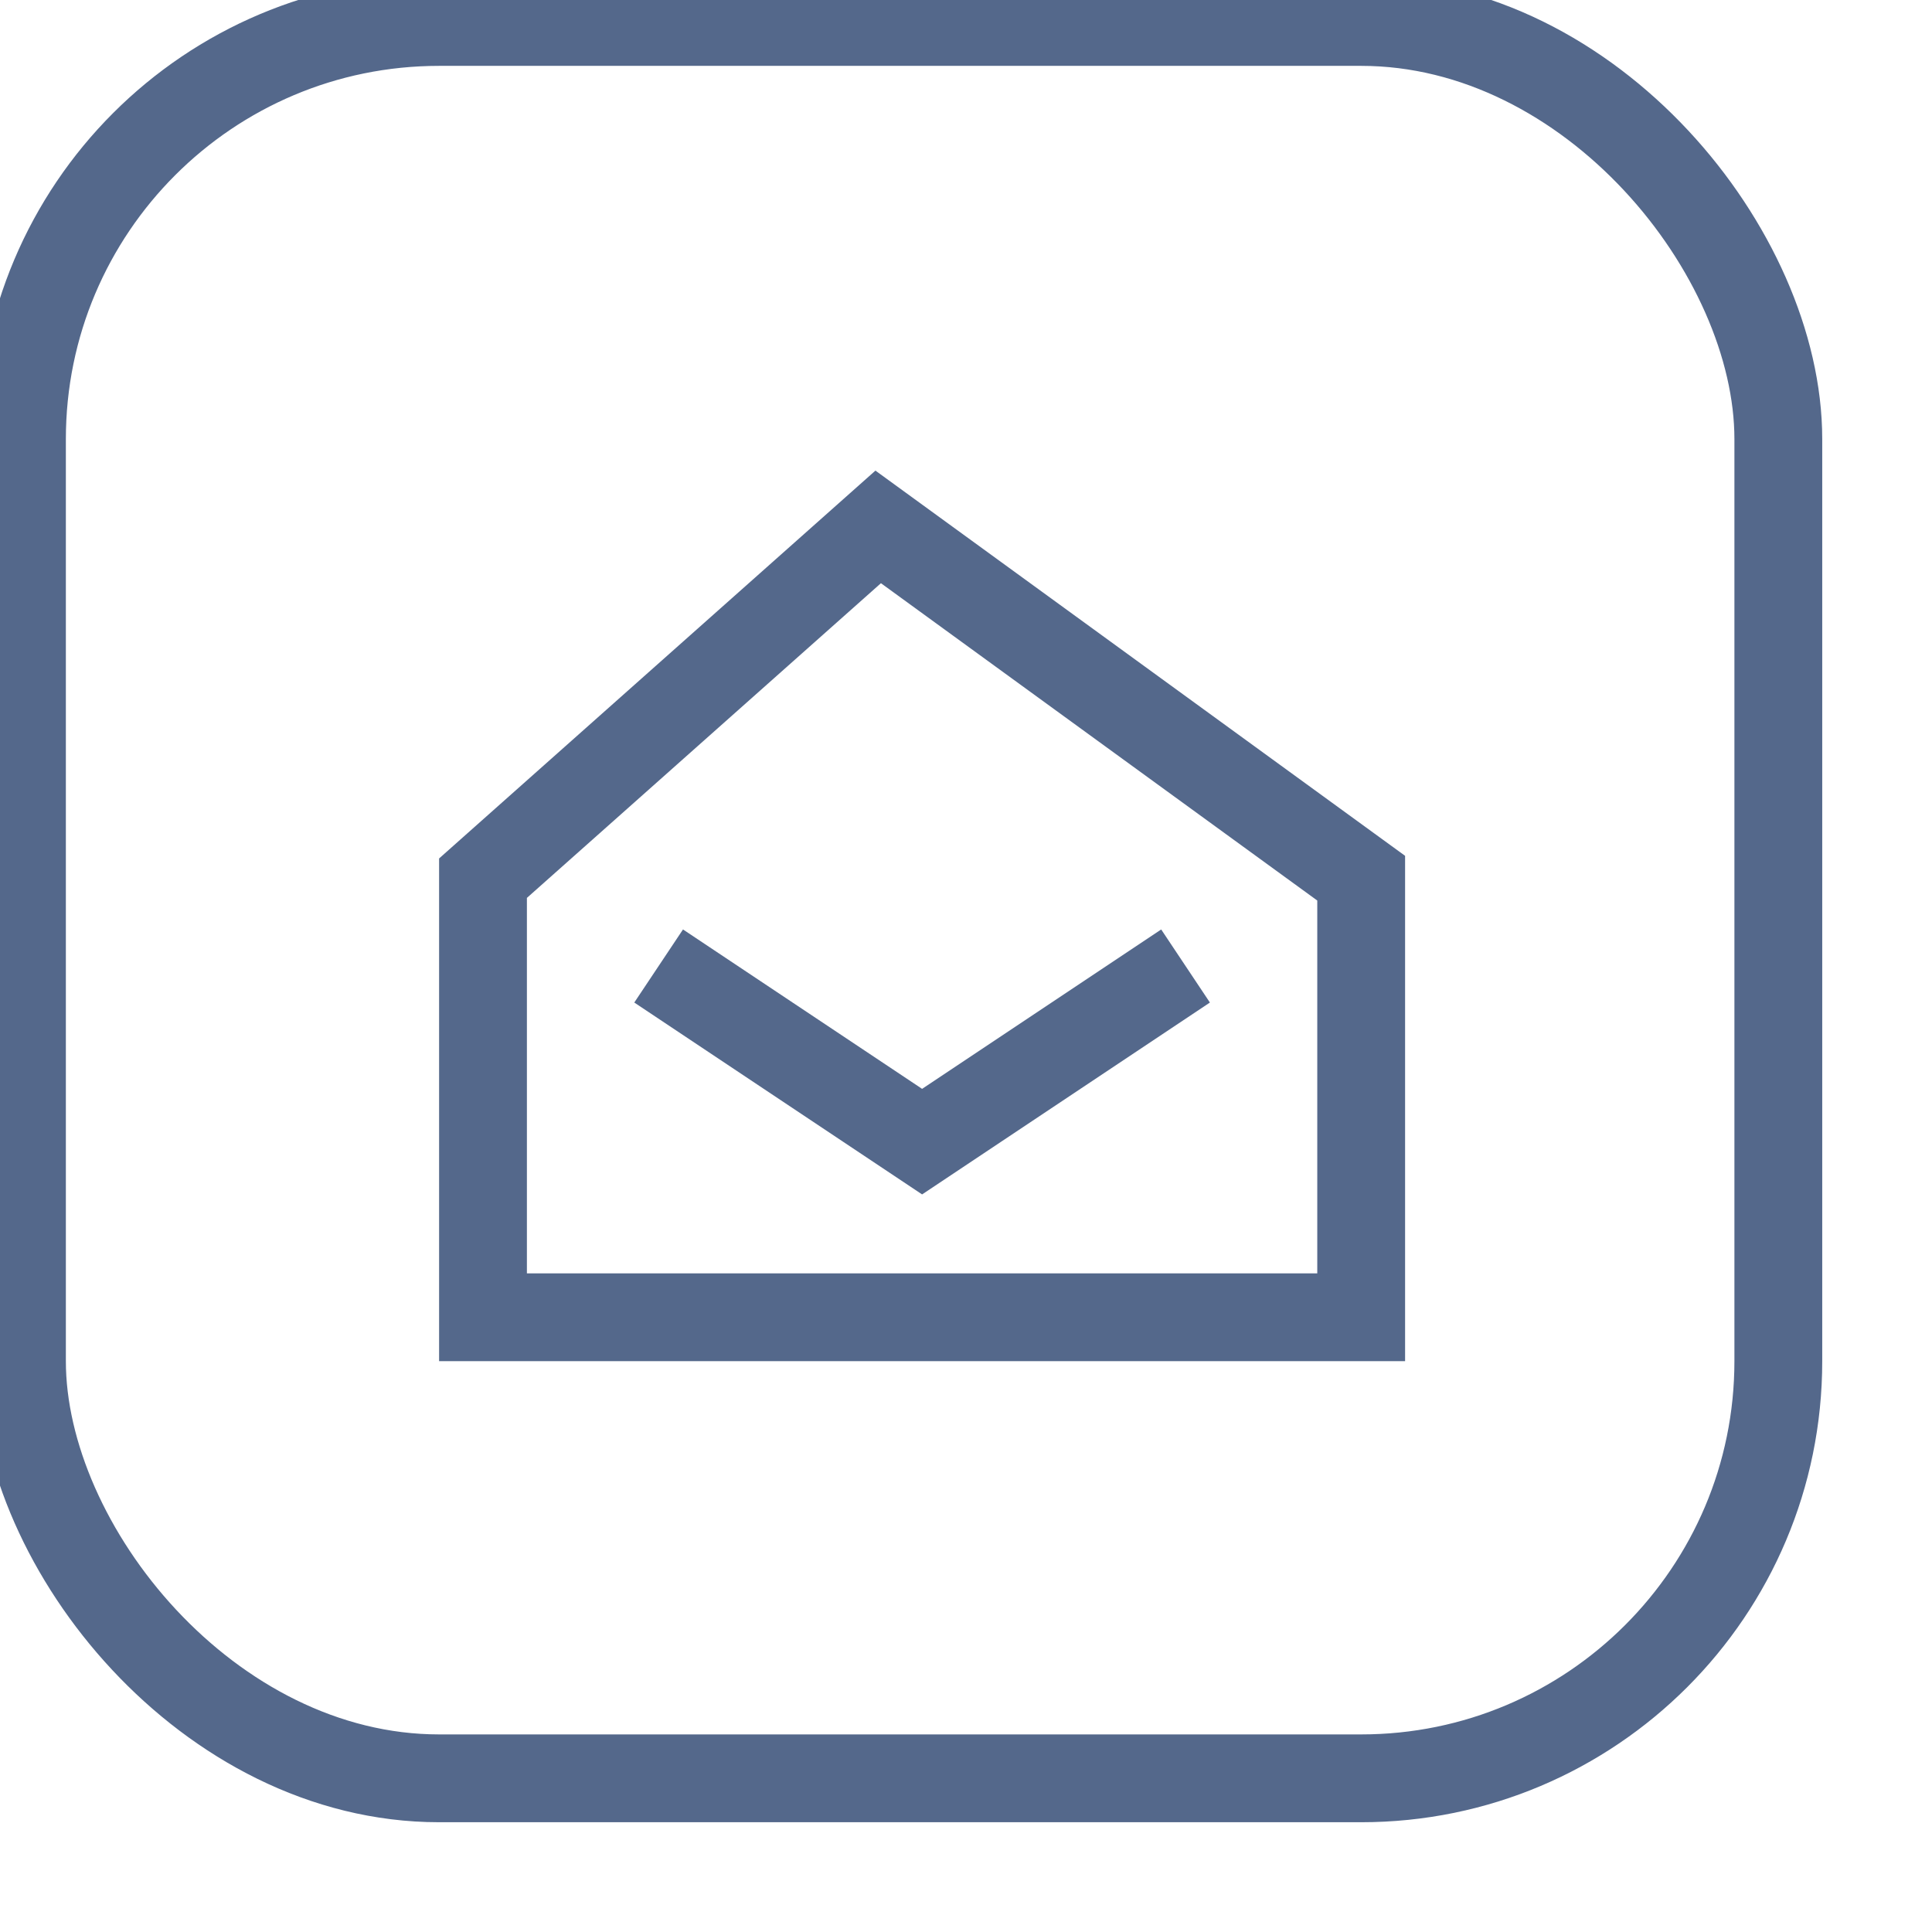 <svg viewBox="0 0 44 44" xmlns="http://www.w3.org/2000/svg" fill="none" stroke="#54688b">

  <g data-name="Rectangle 4122" style="stroke:#54688b;fill:#fff; stroke-width: 2px">
    <rect x=".5" y=".5" width="40" height="40" rx="9.5" style="fill:none"/>
  </g>

  <g id="SVGRepo_iconCarrier" style="stroke-width: 2px">
    <polygon points="31,20 20,12 11,20 11,30 31,30 31,20"></polygon>
    <polyline points="27,22 21,26 15,22"></polyline>
  </g>
</svg>
